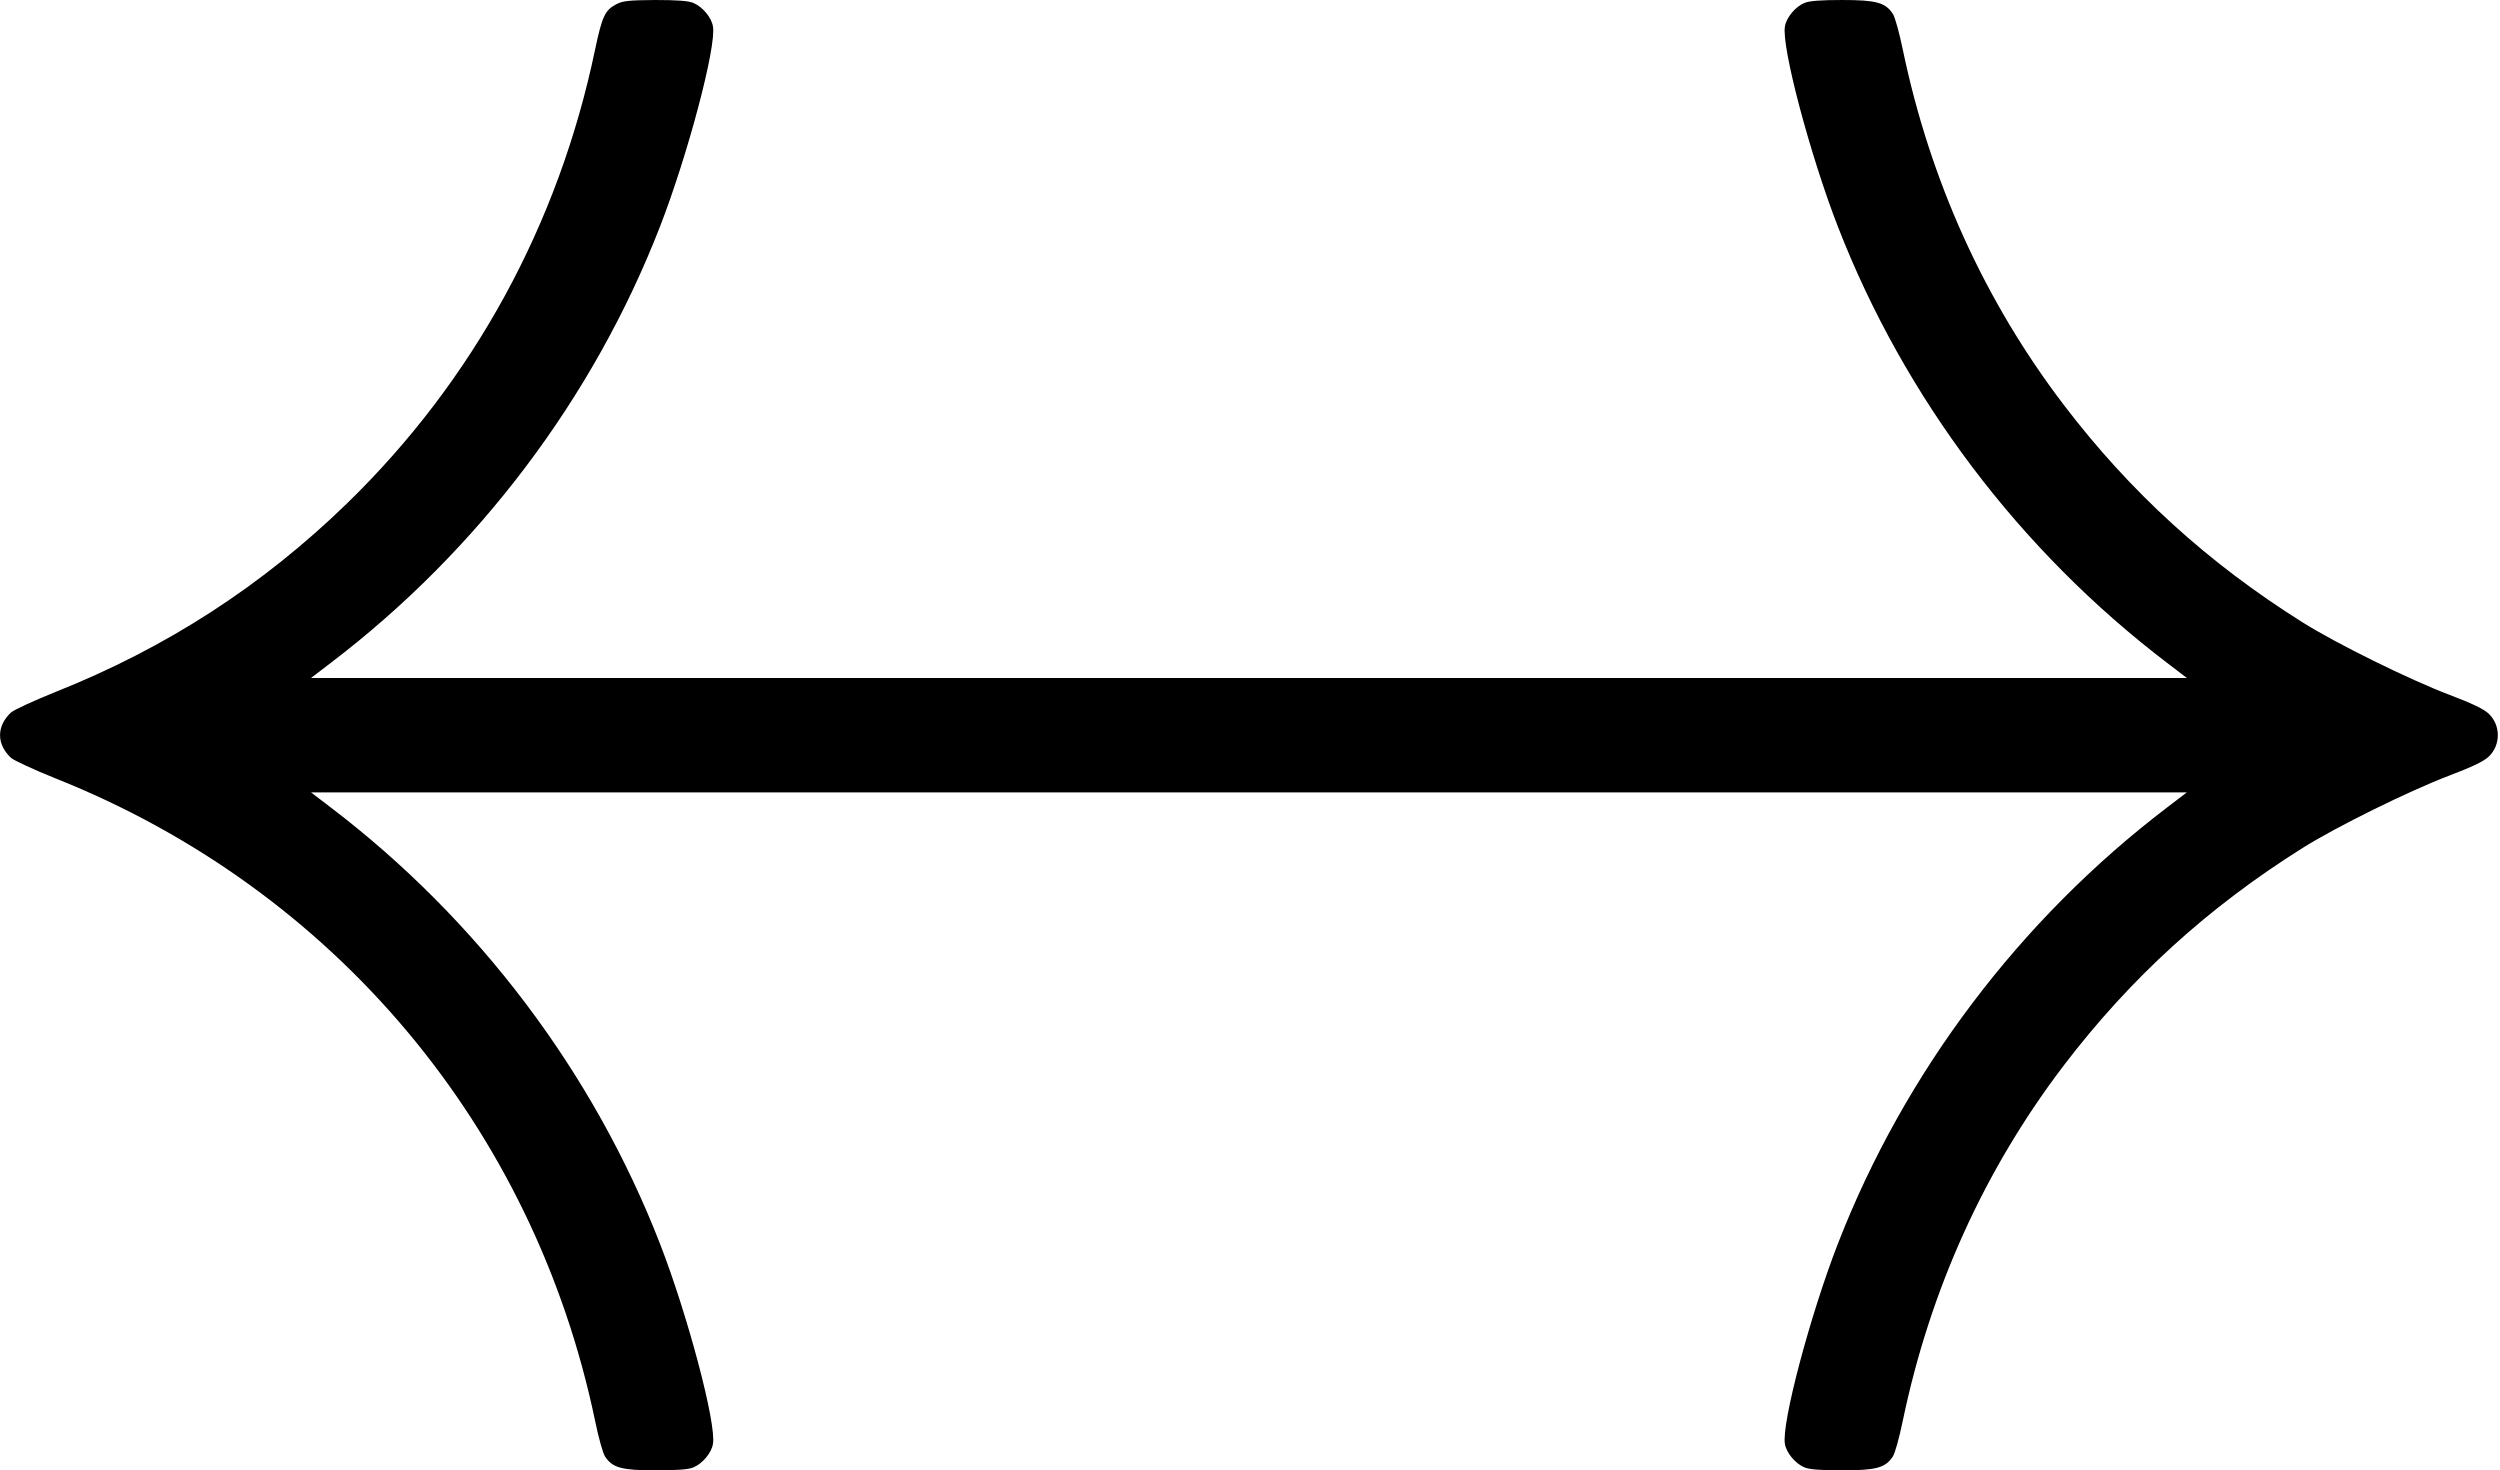 <?xml version="1.0" standalone="no"?>
<!DOCTYPE svg PUBLIC "-//W3C//DTD SVG 20010904//EN"
 "http://www.w3.org/TR/2001/REC-SVG-20010904/DTD/svg10.dtd">
<svg version="1.0" xmlns="http://www.w3.org/2000/svg"
 width="1180pt" height="694pt" viewBox="0 0 1180 694"
 preserveAspectRatio="xMidYMid meet">
<g transform="translate(0,694) scale(0.1,-0.1)"
fill="#000000" stroke="none">
<path d="M2909 6920 c-54 -28 -67 -58 -100 -213 -172 -826 -575 -1563 -1170
-2142 -400 -389 -854 -683 -1377 -891 -102 -41 -197 -85 -210 -97 -69 -64 -69
-150 0 -214 13 -12 108 -56 210 -97 1316 -524 2258 -1646 2547 -3033 16 -78
37 -154 47 -168 35 -53 78 -65 239 -65 100 0 156 4 178 14 42 17 85 68 92 110
18 93 -119 609 -250 946 -314 808 -858 1529 -1554 2059 l-93 71 4427 0 4427 0
-93 -71 c-696 -530 -1240 -1251 -1554 -2059 -131 -337 -268 -853 -250 -946 7
-42 50 -93 92 -110 22 -10 78 -14 178 -14 161 0 204 12 239 65 10 14 31 90 47
168 129 620 386 1187 760 1678 315 413 679 745 1128 1027 159 100 504 270 691
341 108 41 165 68 187 90 57 54 57 148 0 202 -22 22 -79 49 -187 90 -187 71
-532 241 -691 341 -449 282 -813 614 -1128 1027 -374 491 -631 1058 -760 1678
-16 78 -37 154 -47 168 -35 53 -78 65 -239 65 -100 0 -156 -4 -178 -14 -42
-17 -85 -68 -92 -110 -18 -93 119 -609 250 -946 314 -808 858 -1529 1554
-2059 l93 -71 -4427 0 -4427 0 93 71 c696 530 1240 1251 1554 2059 131 337
268 853 250 946 -7 42 -50 93 -92 110 -22 10 -77 14 -180 14 -126 -1 -153 -4
-184 -20z"/>
</g>
</svg>
